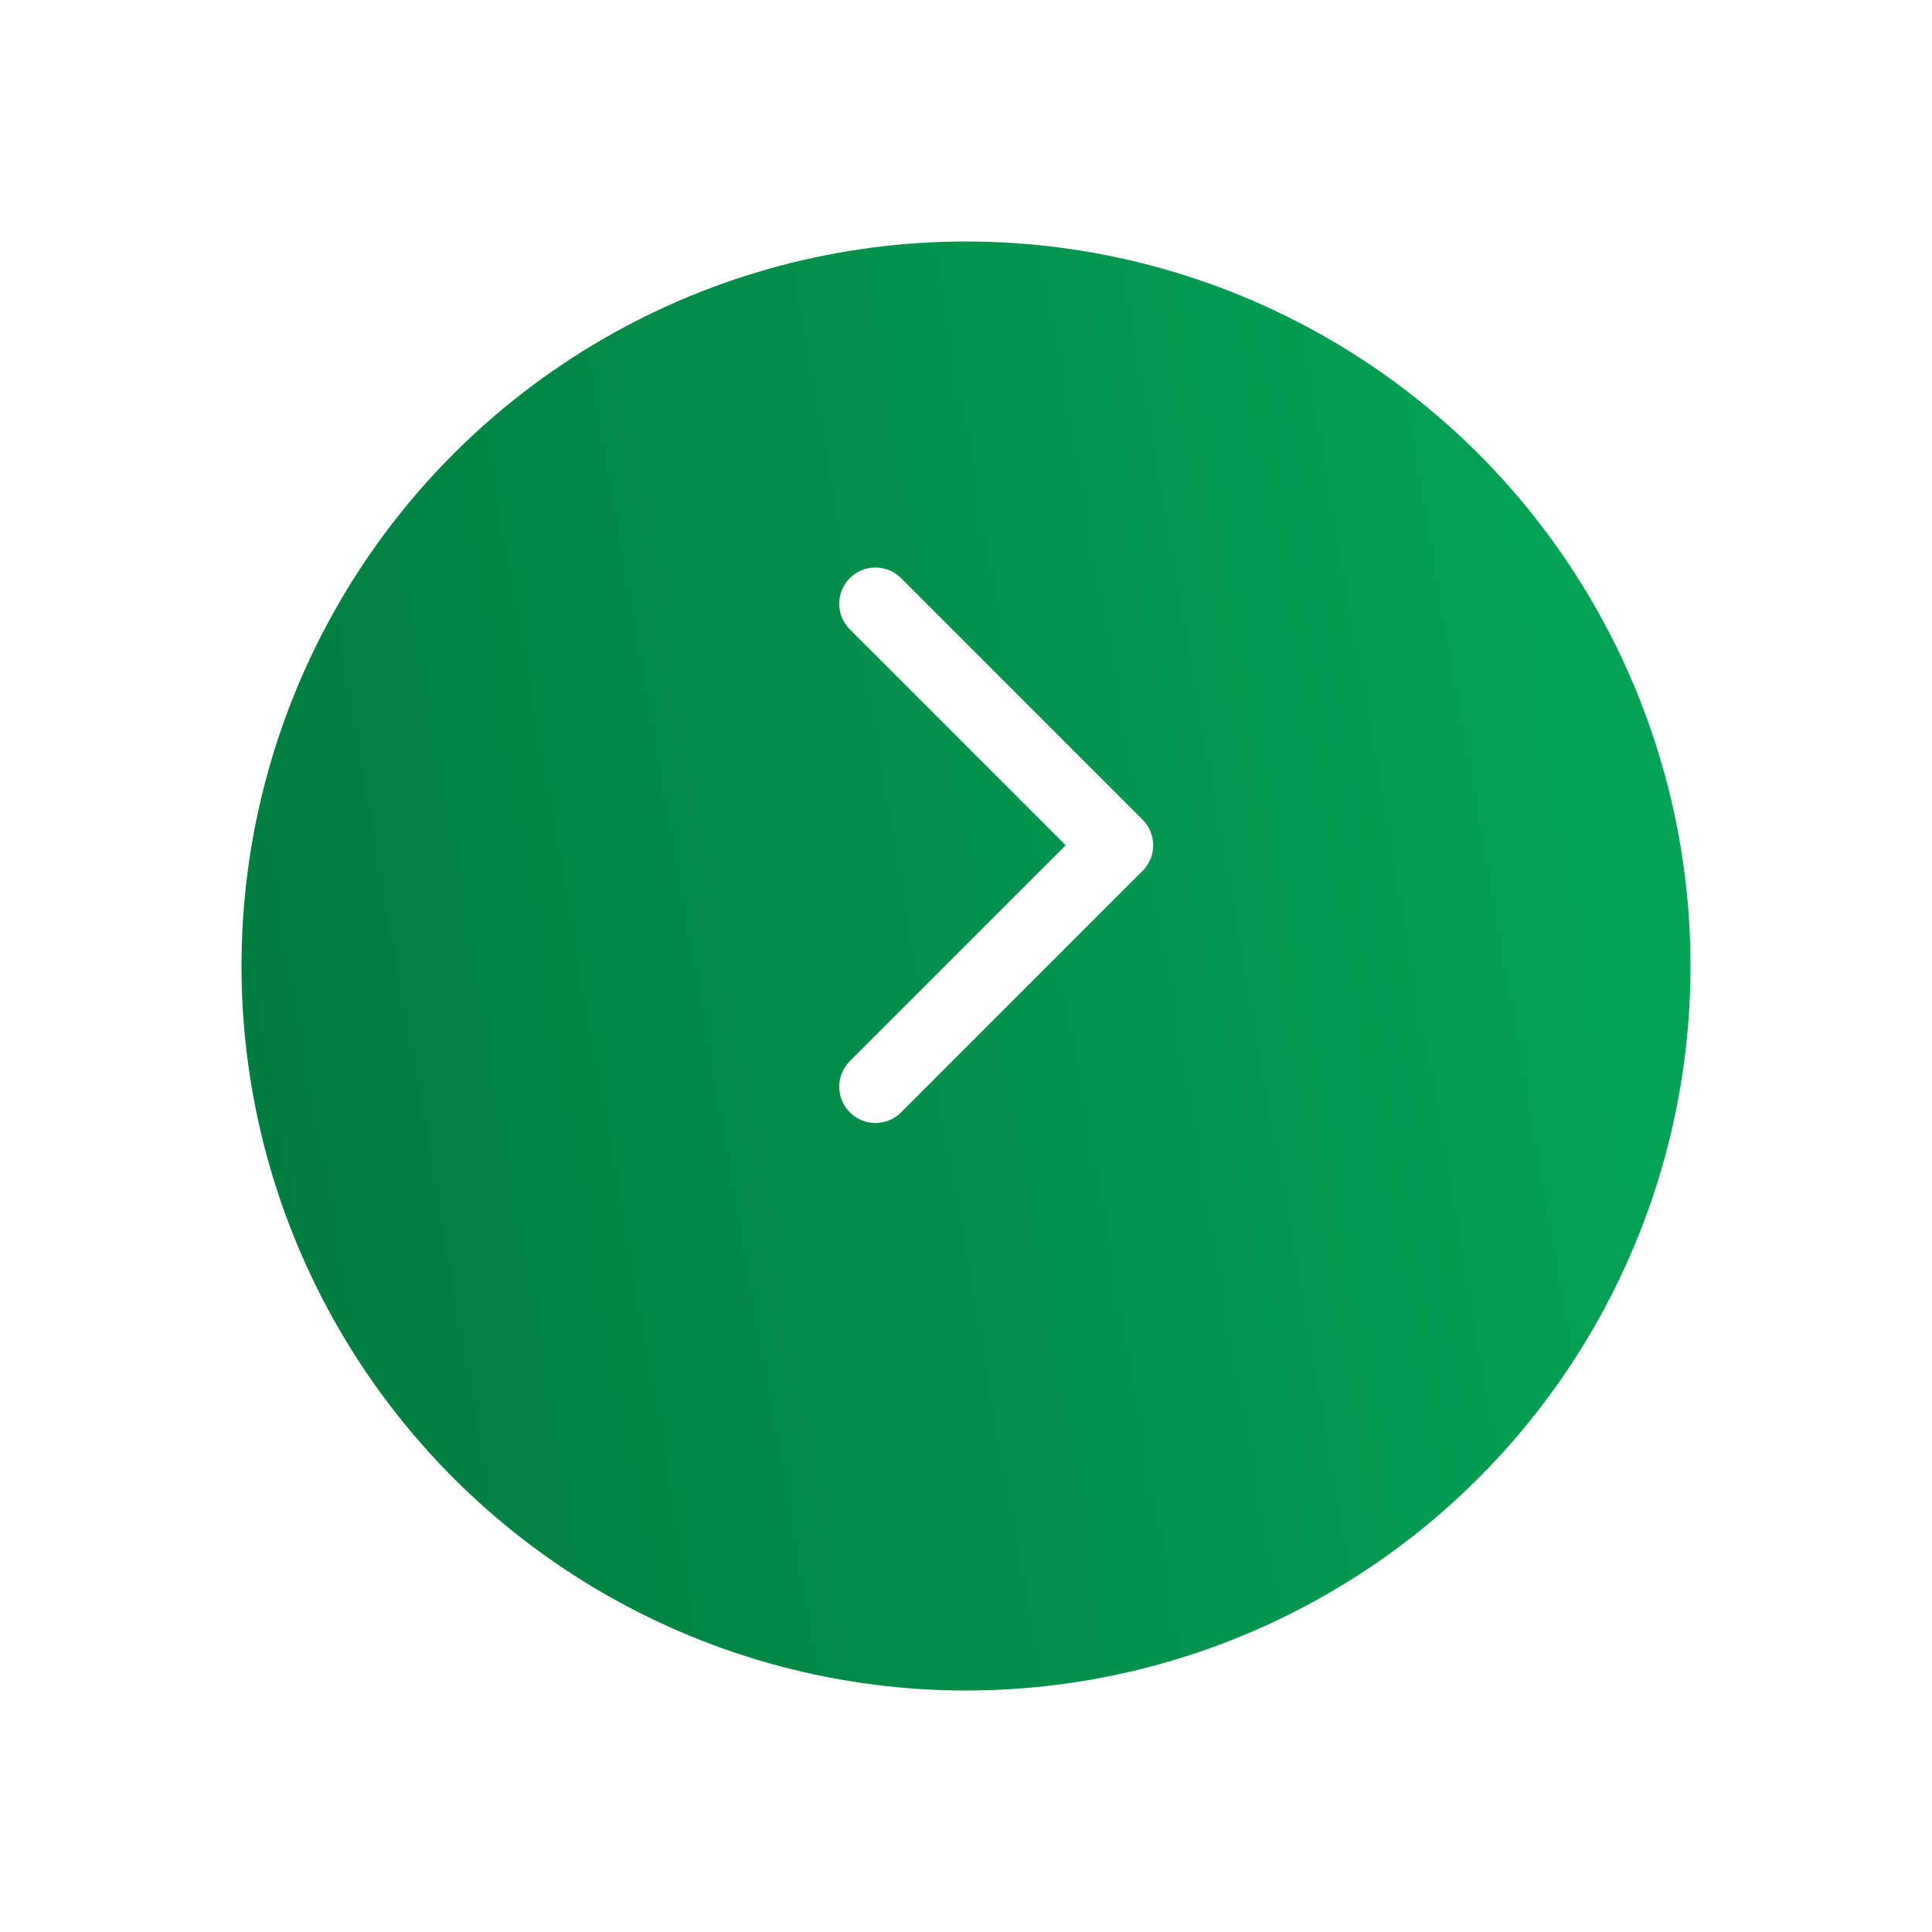 <svg width="32" height="32" viewBox="0 0 32 32" fill="none" xmlns="http://www.w3.org/2000/svg">
  <g filter="url(#filter0_d_59_8998)">
    <circle cx="16" cy="14" r="12" fill="url(#paint0_linear_59_8998)"/>
  </g>
  <path d="M14.5 10L18.5 14L14.5 18" stroke="white" stroke-width="1.2" stroke-linecap="round" stroke-linejoin="round"/>
  <defs>
    <filter id="filter0_d_59_8998" x="0" y="0" width="32" height="32" filterUnits="userSpaceOnUse" color-interpolation-filters="sRGB">
      <feFlood flood-opacity="0" result="BackgroundImageFix"/>
      <feColorMatrix in="SourceAlpha" type="matrix" values="0 0 0 0 0 0 0 0 0 0 0 0 0 0 0 0 0 0 127 0" result="hardAlpha"/>
      <feOffset dy="2"/>
      <feGaussianBlur stdDeviation="2"/>
      <feComposite in2="hardAlpha" operator="out"/>
      <feColorMatrix type="matrix" values="0 0 0 0 0 0 0 0 0 0 0 0 0 0 0 0 0 0 0.18 0"/>
      <feBlend mode="normal" in2="BackgroundImageFix" result="effect1_dropShadow_59_8998"/>
      <feBlend mode="normal" in="SourceGraphic" in2="effect1_dropShadow_59_8998" result="shape"/>
    </filter>
    <linearGradient id="paint0_linear_59_8998" x1="37.273" y1="-7.545" x2="-8.281" y2="0.423" gradientUnits="userSpaceOnUse">
      <stop stop-color="#04B961"/>
      <stop offset="1" stop-color="#006C37"/>
    </linearGradient>
  </defs>
</svg>
